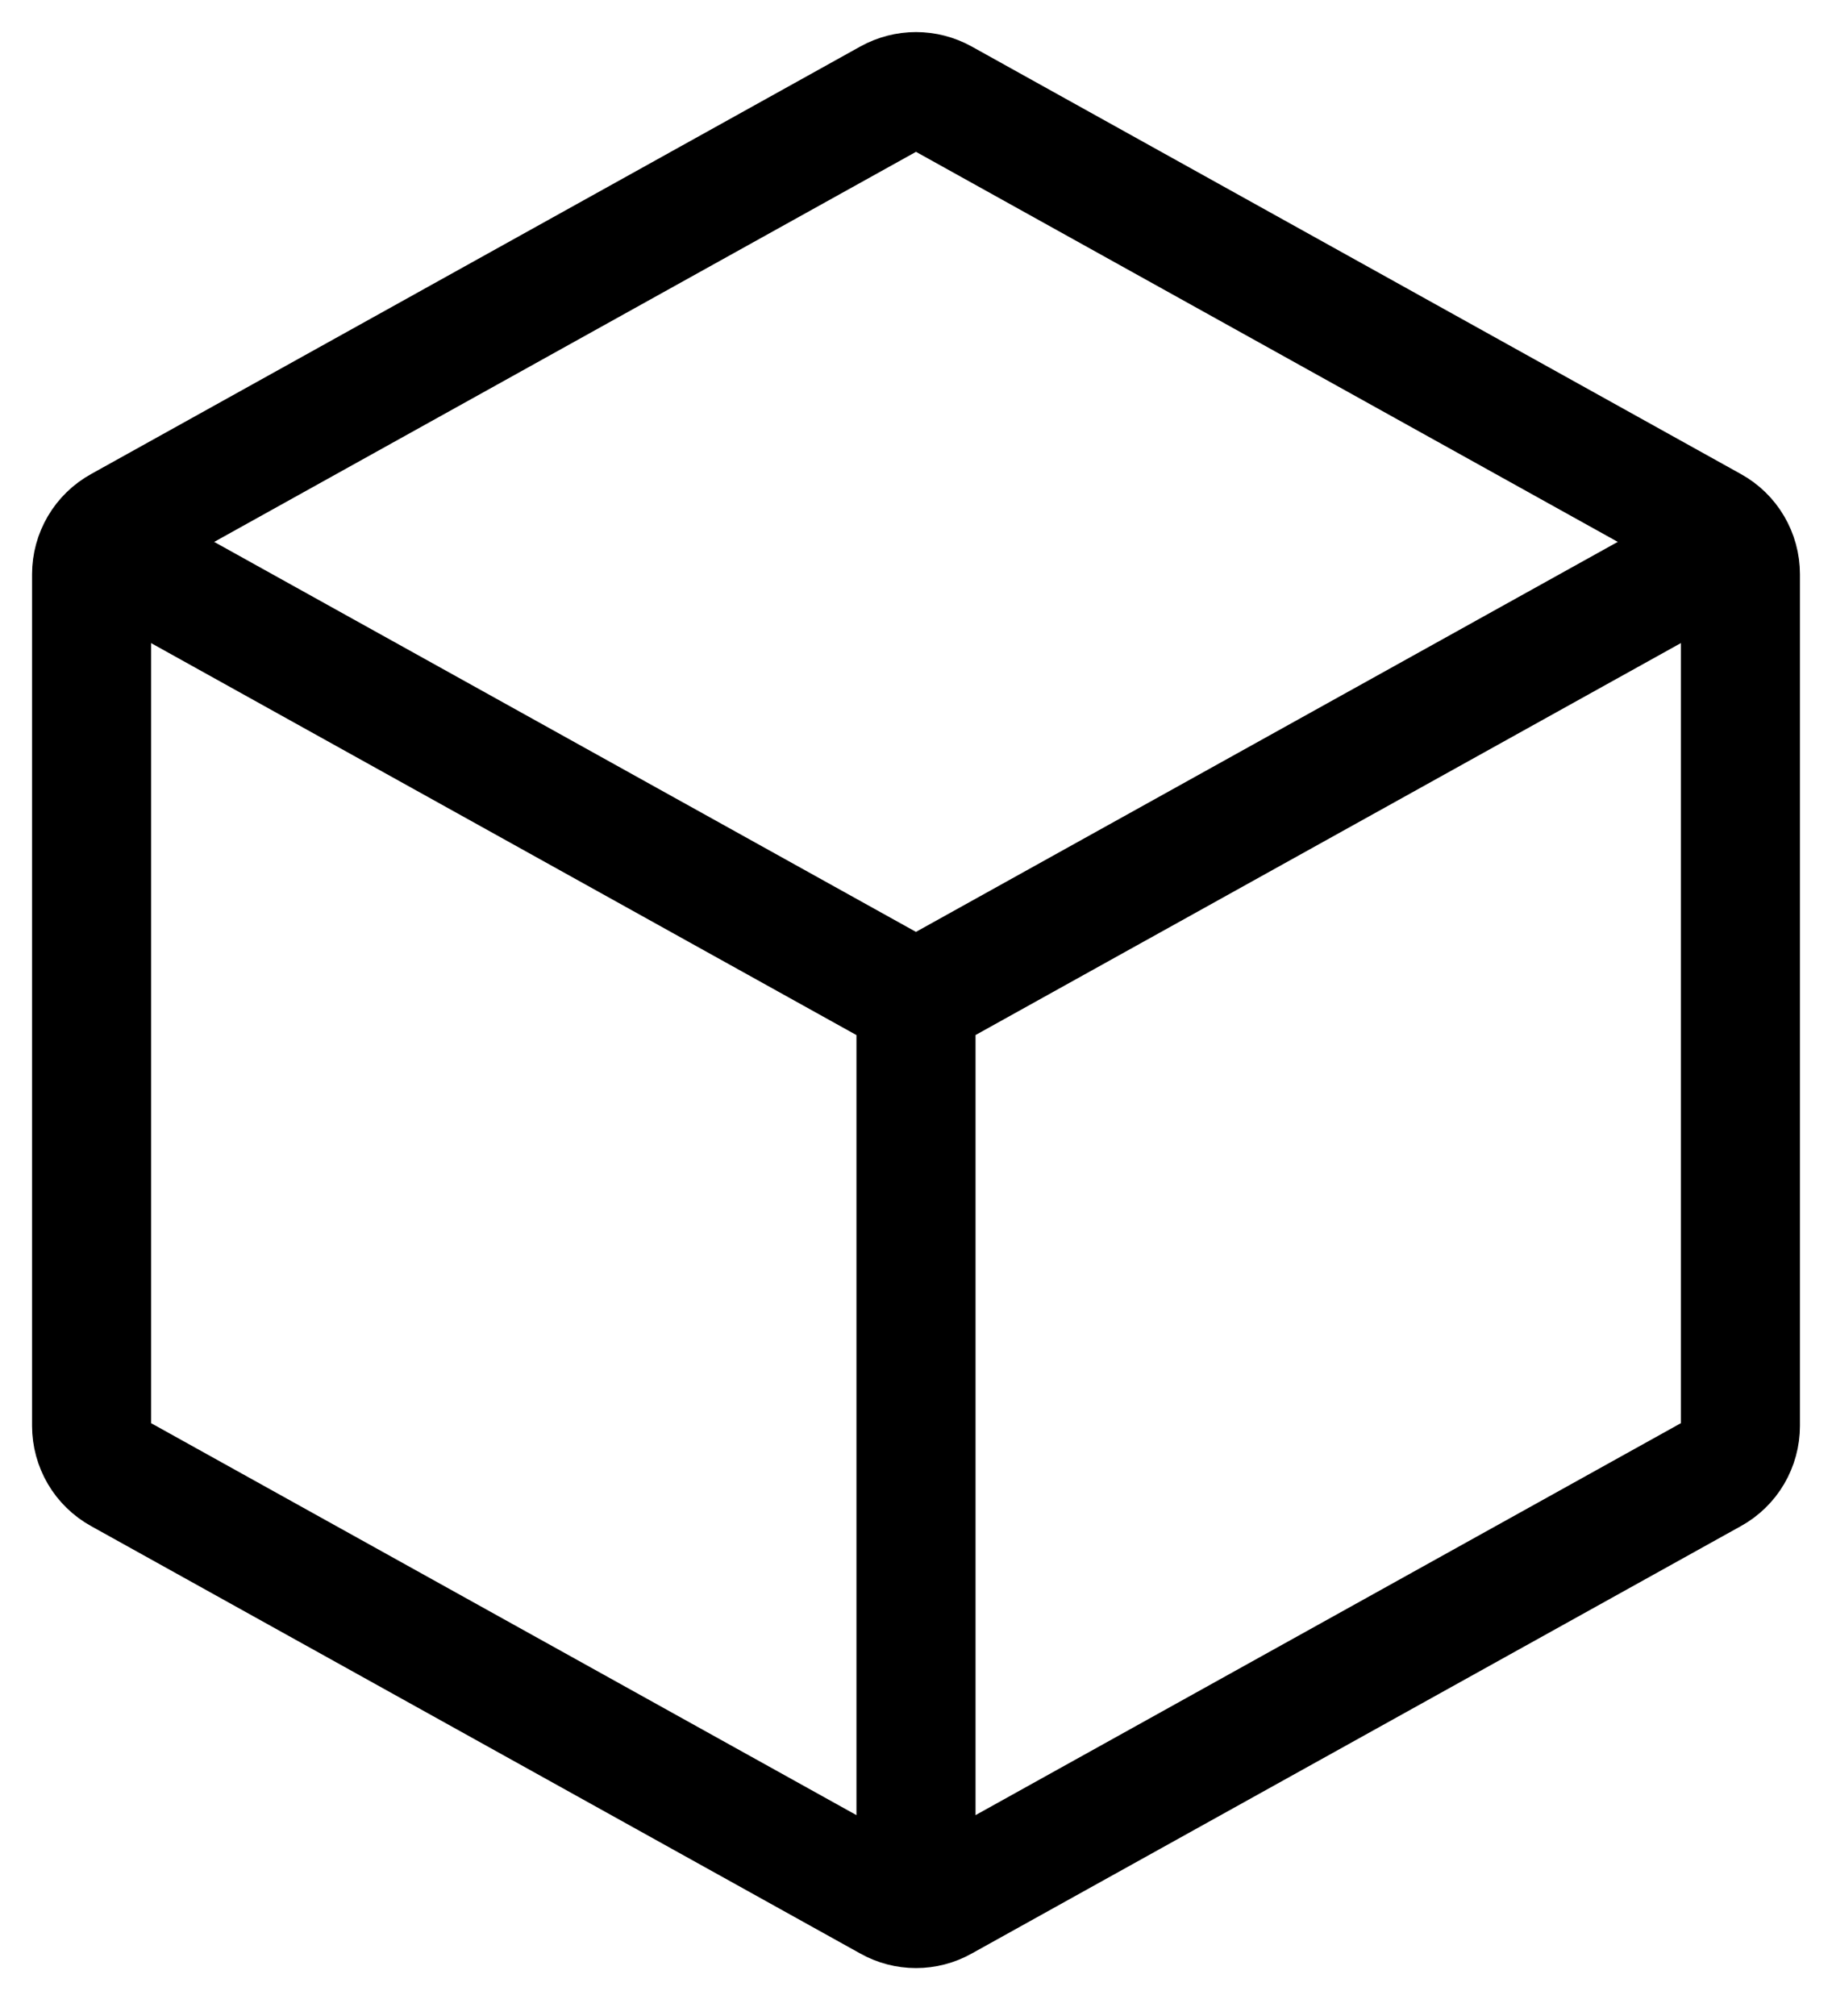 <svg width="20" height="22" viewBox="0 0 20 22" fill="none" xmlns="http://www.w3.org/2000/svg">
<path d="M19 6.266V15.56C19 15.667 18.971 15.773 18.917 15.865C18.863 15.957 18.785 16.033 18.691 16.085L10.291 20.751C10.202 20.801 10.102 20.827 10 20.827C9.898 20.827 9.798 20.801 9.709 20.751L1.309 16.085C1.215 16.033 1.137 15.957 1.083 15.865C1.029 15.773 1 15.667 1 15.56V6.266C1 6.159 1.029 6.054 1.083 5.962C1.137 5.87 1.215 5.794 1.309 5.742L9.709 1.075C9.798 1.026 9.898 1 10 1C10.102 1 10.202 1.026 10.291 1.075L18.691 5.742C18.785 5.794 18.863 5.87 18.917 5.962C18.971 6.054 19 6.159 19 6.266V6.266Z" stroke="black" stroke-width="1.3" stroke-linecap="round" stroke-linejoin="round"/>
<path d="M1.528 6.207L9.708 10.751C9.797 10.801 9.898 10.827 10 10.827C10.102 10.827 10.202 10.801 10.291 10.751L18.5 6.191M10 19.913V10.913" stroke="black" stroke-width="1.3" stroke-linecap="round" stroke-linejoin="round"/>
</svg>
